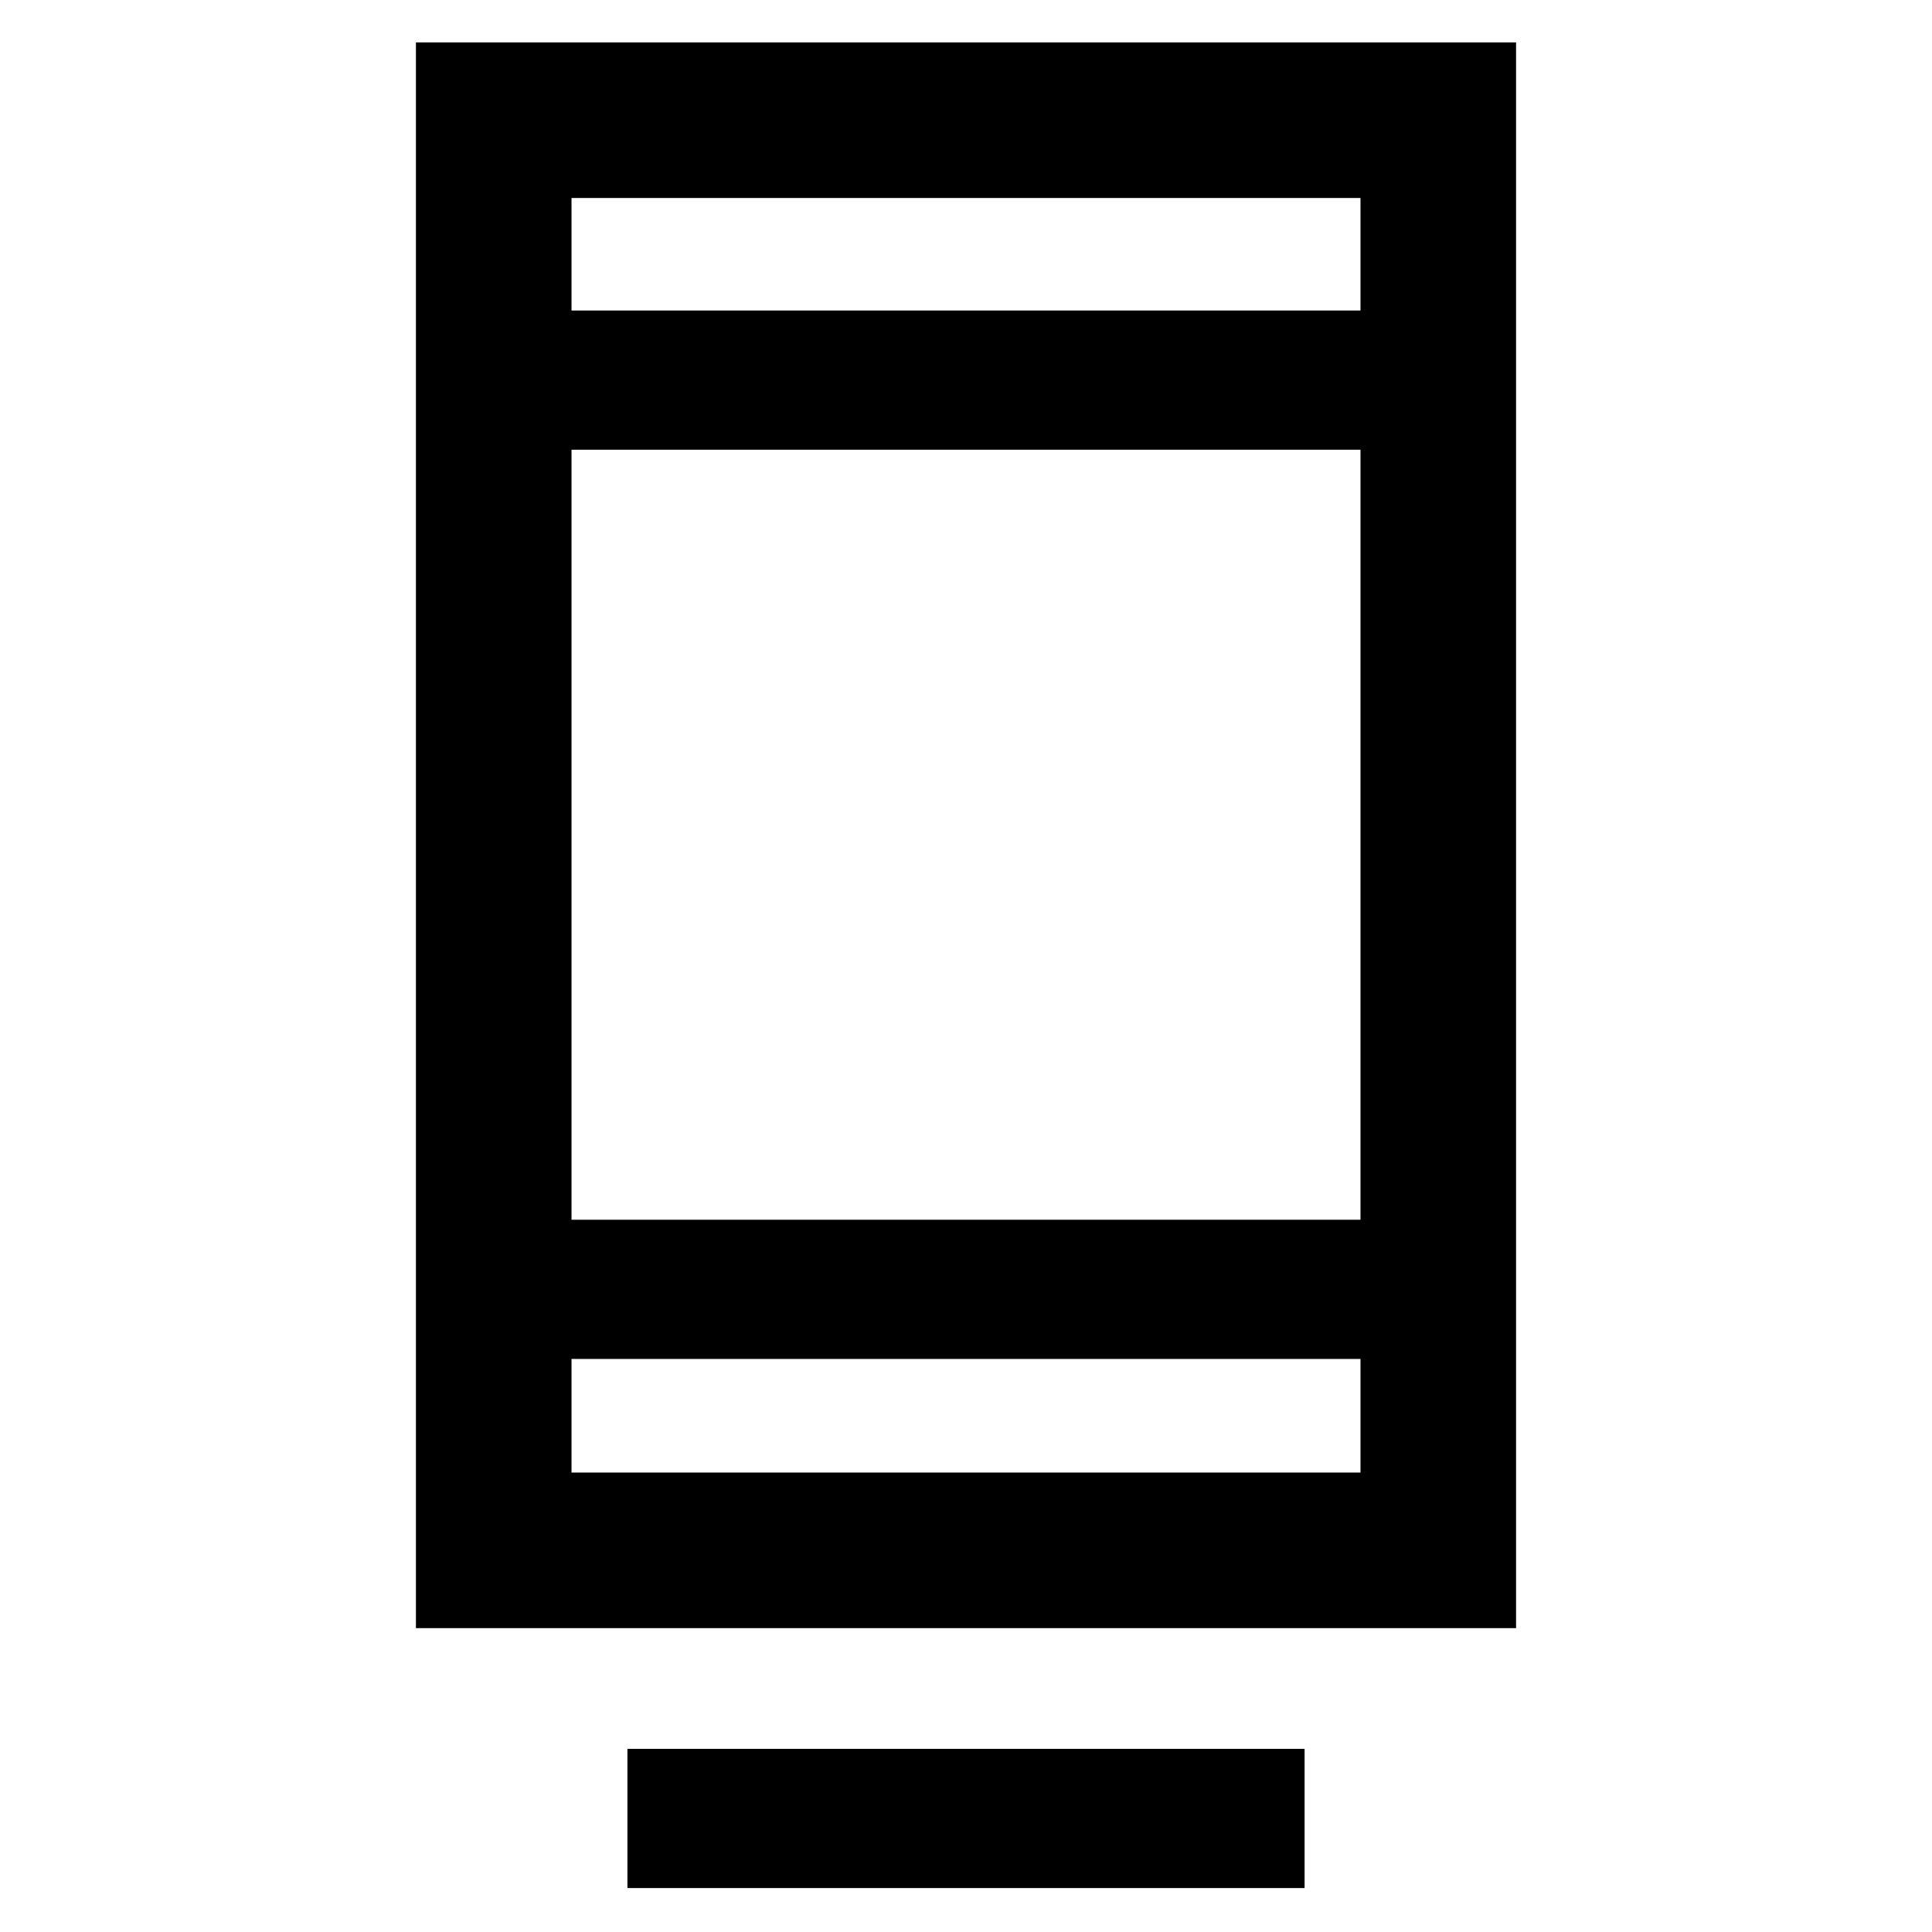 <svg xmlns="http://www.w3.org/2000/svg" height="48" viewBox="0 -960 960 960" width="48"><path d="M311.76-21.83V-91h336.48v69.17H311.76ZM206.67-151v-787.93h546.66V-151H206.67Zm77.31-133.74v56.44h392.04v-56.44H283.98Zm0-69.17h392.04v-382.63H283.98v382.63Zm0-451.81h392.04v-55.91H283.98v55.91Zm0 0v-55.91 55.91Zm0 520.98v56.44-56.44Z"/></svg>